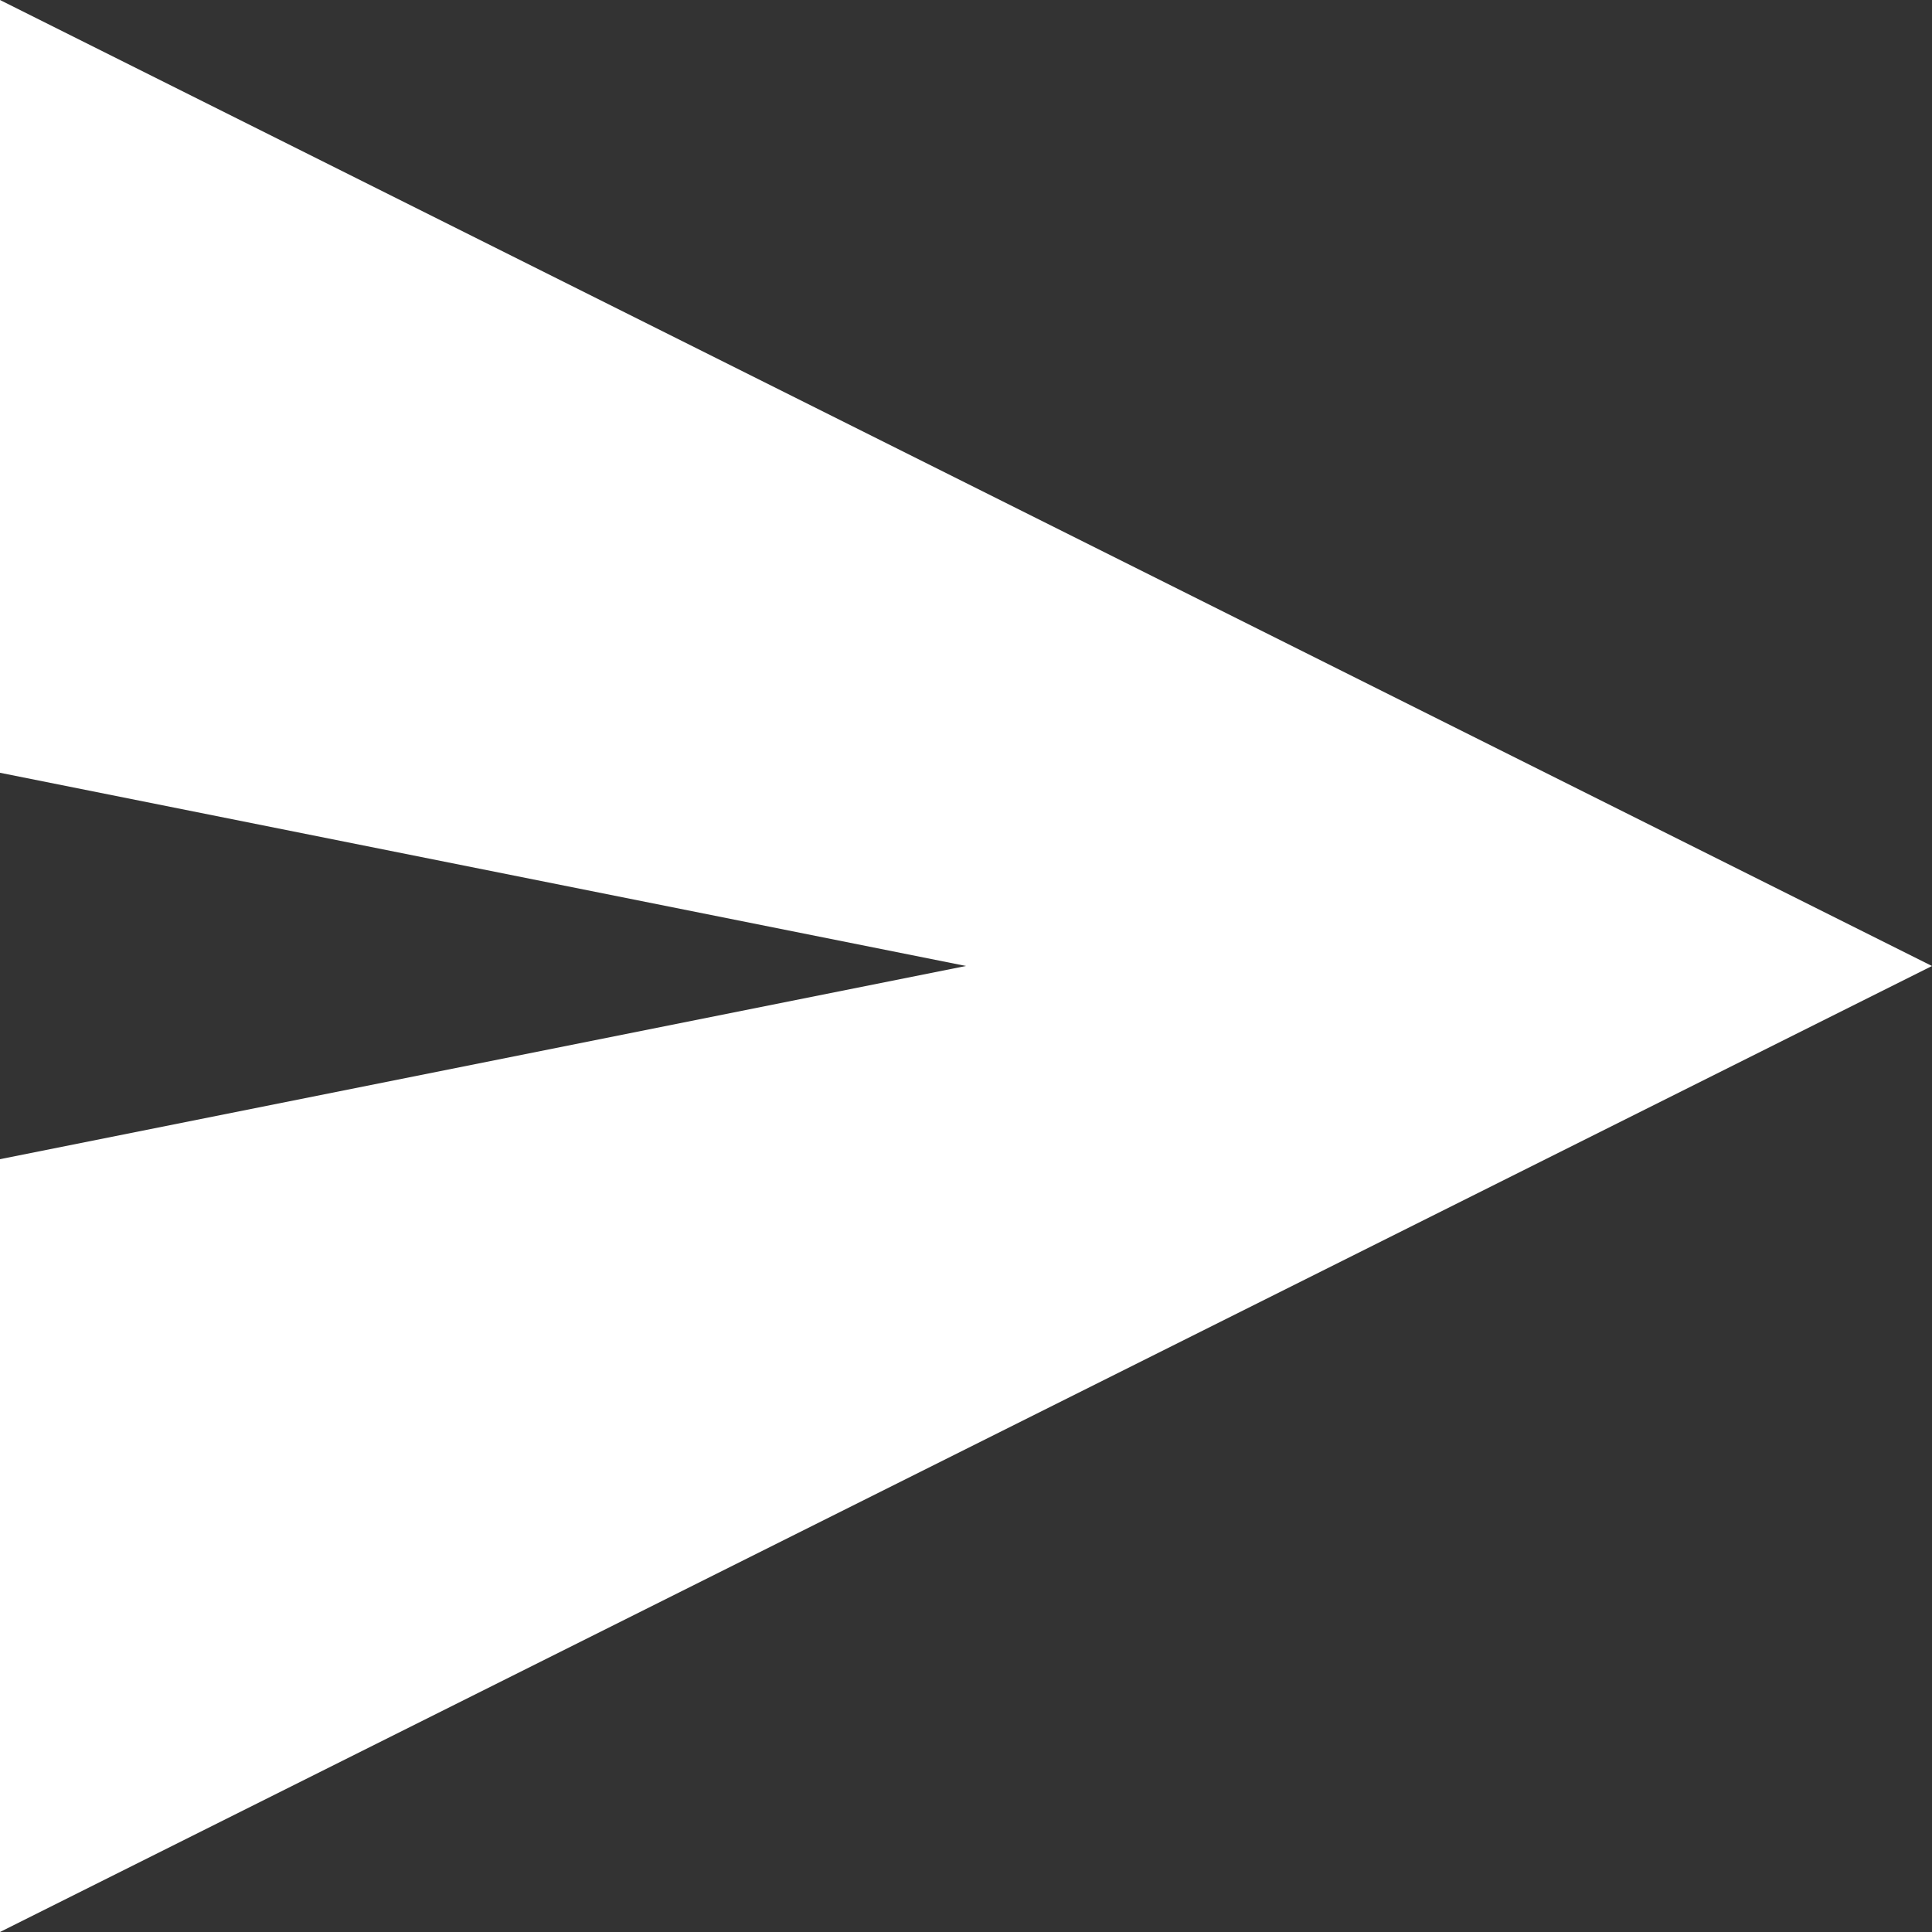 <svg width="20" height="20" viewBox="0 0 20 20" fill="none" xmlns="http://www.w3.org/2000/svg">
<rect x="0" y="0" width="20" height="20" fill="#333333" stroke="none"/>
<path d="M0 0L20 10L0 20V0ZM0 8V12L10 10L0 8Z" fill="white"/>
</svg>
